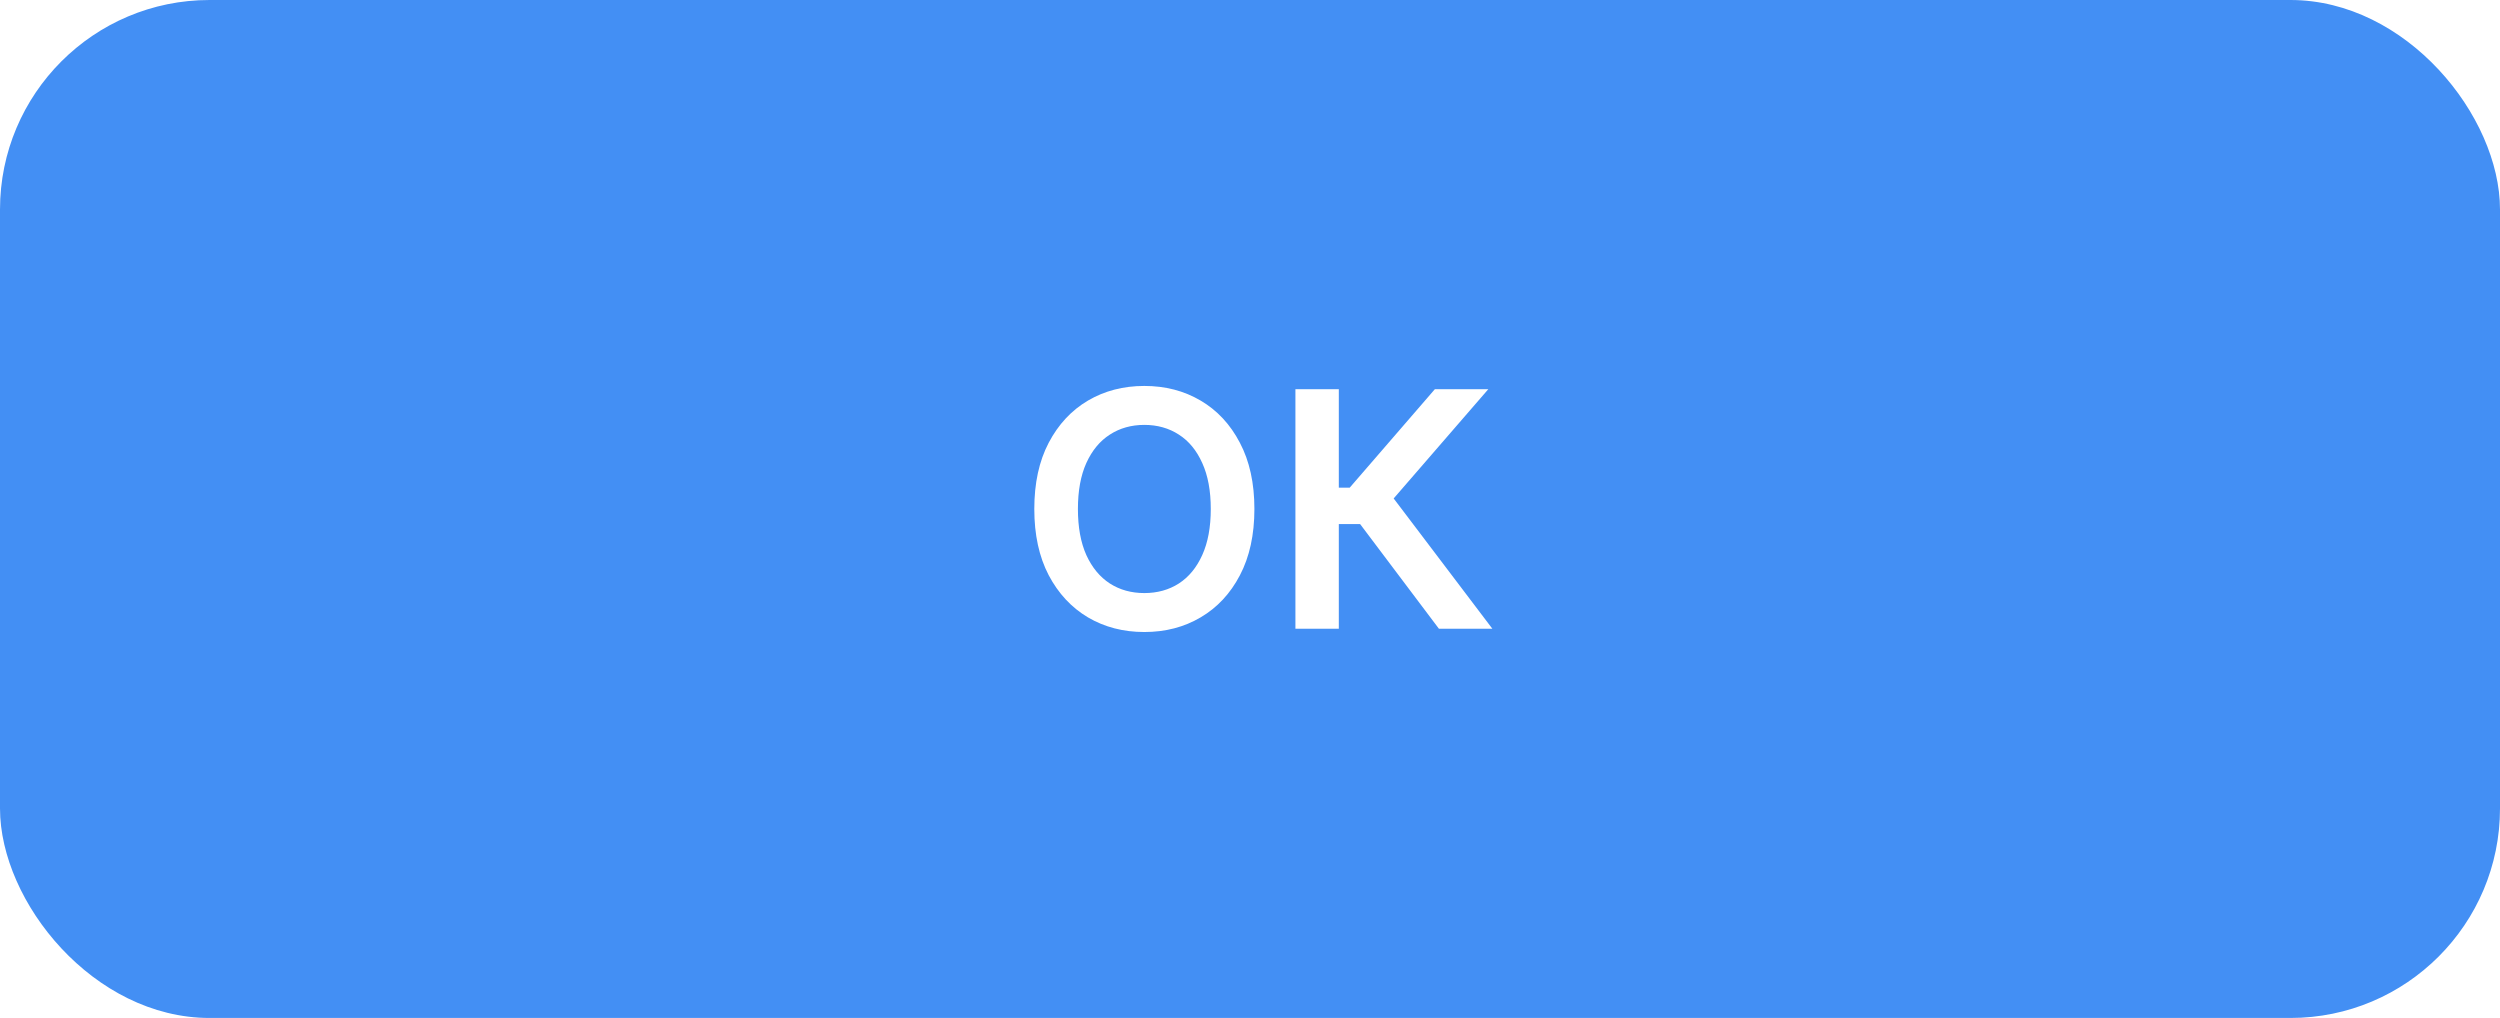 <svg width="167" height="68" viewBox="0 0 167 68" fill="none" xmlns="http://www.w3.org/2000/svg">
<rect width="167" height="68" rx="14" fill="#438FF4"/>
<g filter="url(#filter0_d_344_137)">
<path d="M83.794 34C83.794 35.724 83.471 37.2 82.825 38.43C82.185 39.654 81.31 40.591 80.2 41.242C79.096 41.893 77.843 42.219 76.442 42.219C75.041 42.219 73.786 41.893 72.677 41.242C71.573 40.586 70.698 39.646 70.052 38.422C69.411 37.193 69.091 35.719 69.091 34C69.091 32.276 69.411 30.802 70.052 29.578C70.698 28.349 71.573 27.409 72.677 26.758C73.786 26.107 75.041 25.781 76.442 25.781C77.843 25.781 79.096 26.107 80.2 26.758C81.31 27.409 82.185 28.349 82.825 29.578C83.471 30.802 83.794 32.276 83.794 34ZM80.88 34C80.88 32.786 80.69 31.763 80.31 30.93C79.935 30.091 79.414 29.458 78.747 29.031C78.08 28.599 77.312 28.383 76.442 28.383C75.573 28.383 74.804 28.599 74.138 29.031C73.471 29.458 72.948 30.091 72.567 30.93C72.192 31.763 72.005 32.786 72.005 34C72.005 35.214 72.192 36.24 72.567 37.078C72.948 37.911 73.471 38.544 74.138 38.977C74.804 39.404 75.573 39.617 76.442 39.617C77.312 39.617 78.08 39.404 78.747 38.977C79.414 38.544 79.935 37.911 80.31 37.078C80.69 36.24 80.88 35.214 80.88 34ZM96.12 42L90.855 35.008H89.433V42H86.534V26H89.433V32.578H90.159L95.847 26H99.417L93.097 33.297L99.69 42H96.12Z" fill="white"/>
</g>
<defs>
<filter id="filter0_d_344_137" x="66.091" y="22.781" width="36.6" height="22.438" filterUnits="userSpaceOnUse" color-interpolation-filters="sRGB">
<feFlood flood-opacity="0" result="BackgroundImageFix"/>
<feColorMatrix in="SourceAlpha" type="matrix" values="0 0 0 0 0 0 0 0 0 0 0 0 0 0 0 0 0 0 127 0" result="hardAlpha"/>
<feOffset/>
<feGaussianBlur stdDeviation="1.5"/>
<feComposite in2="hardAlpha" operator="out"/>
<feColorMatrix type="matrix" values="0 0 0 0 0 0 0 0 0 0 0 0 0 0 0 0 0 0 0.3 0"/>
<feBlend mode="normal" in2="BackgroundImageFix" result="effect1_dropShadow_344_137"/>
<feBlend mode="normal" in="SourceGraphic" in2="effect1_dropShadow_344_137" result="shape"/>
</filter>
</defs>
</svg>
